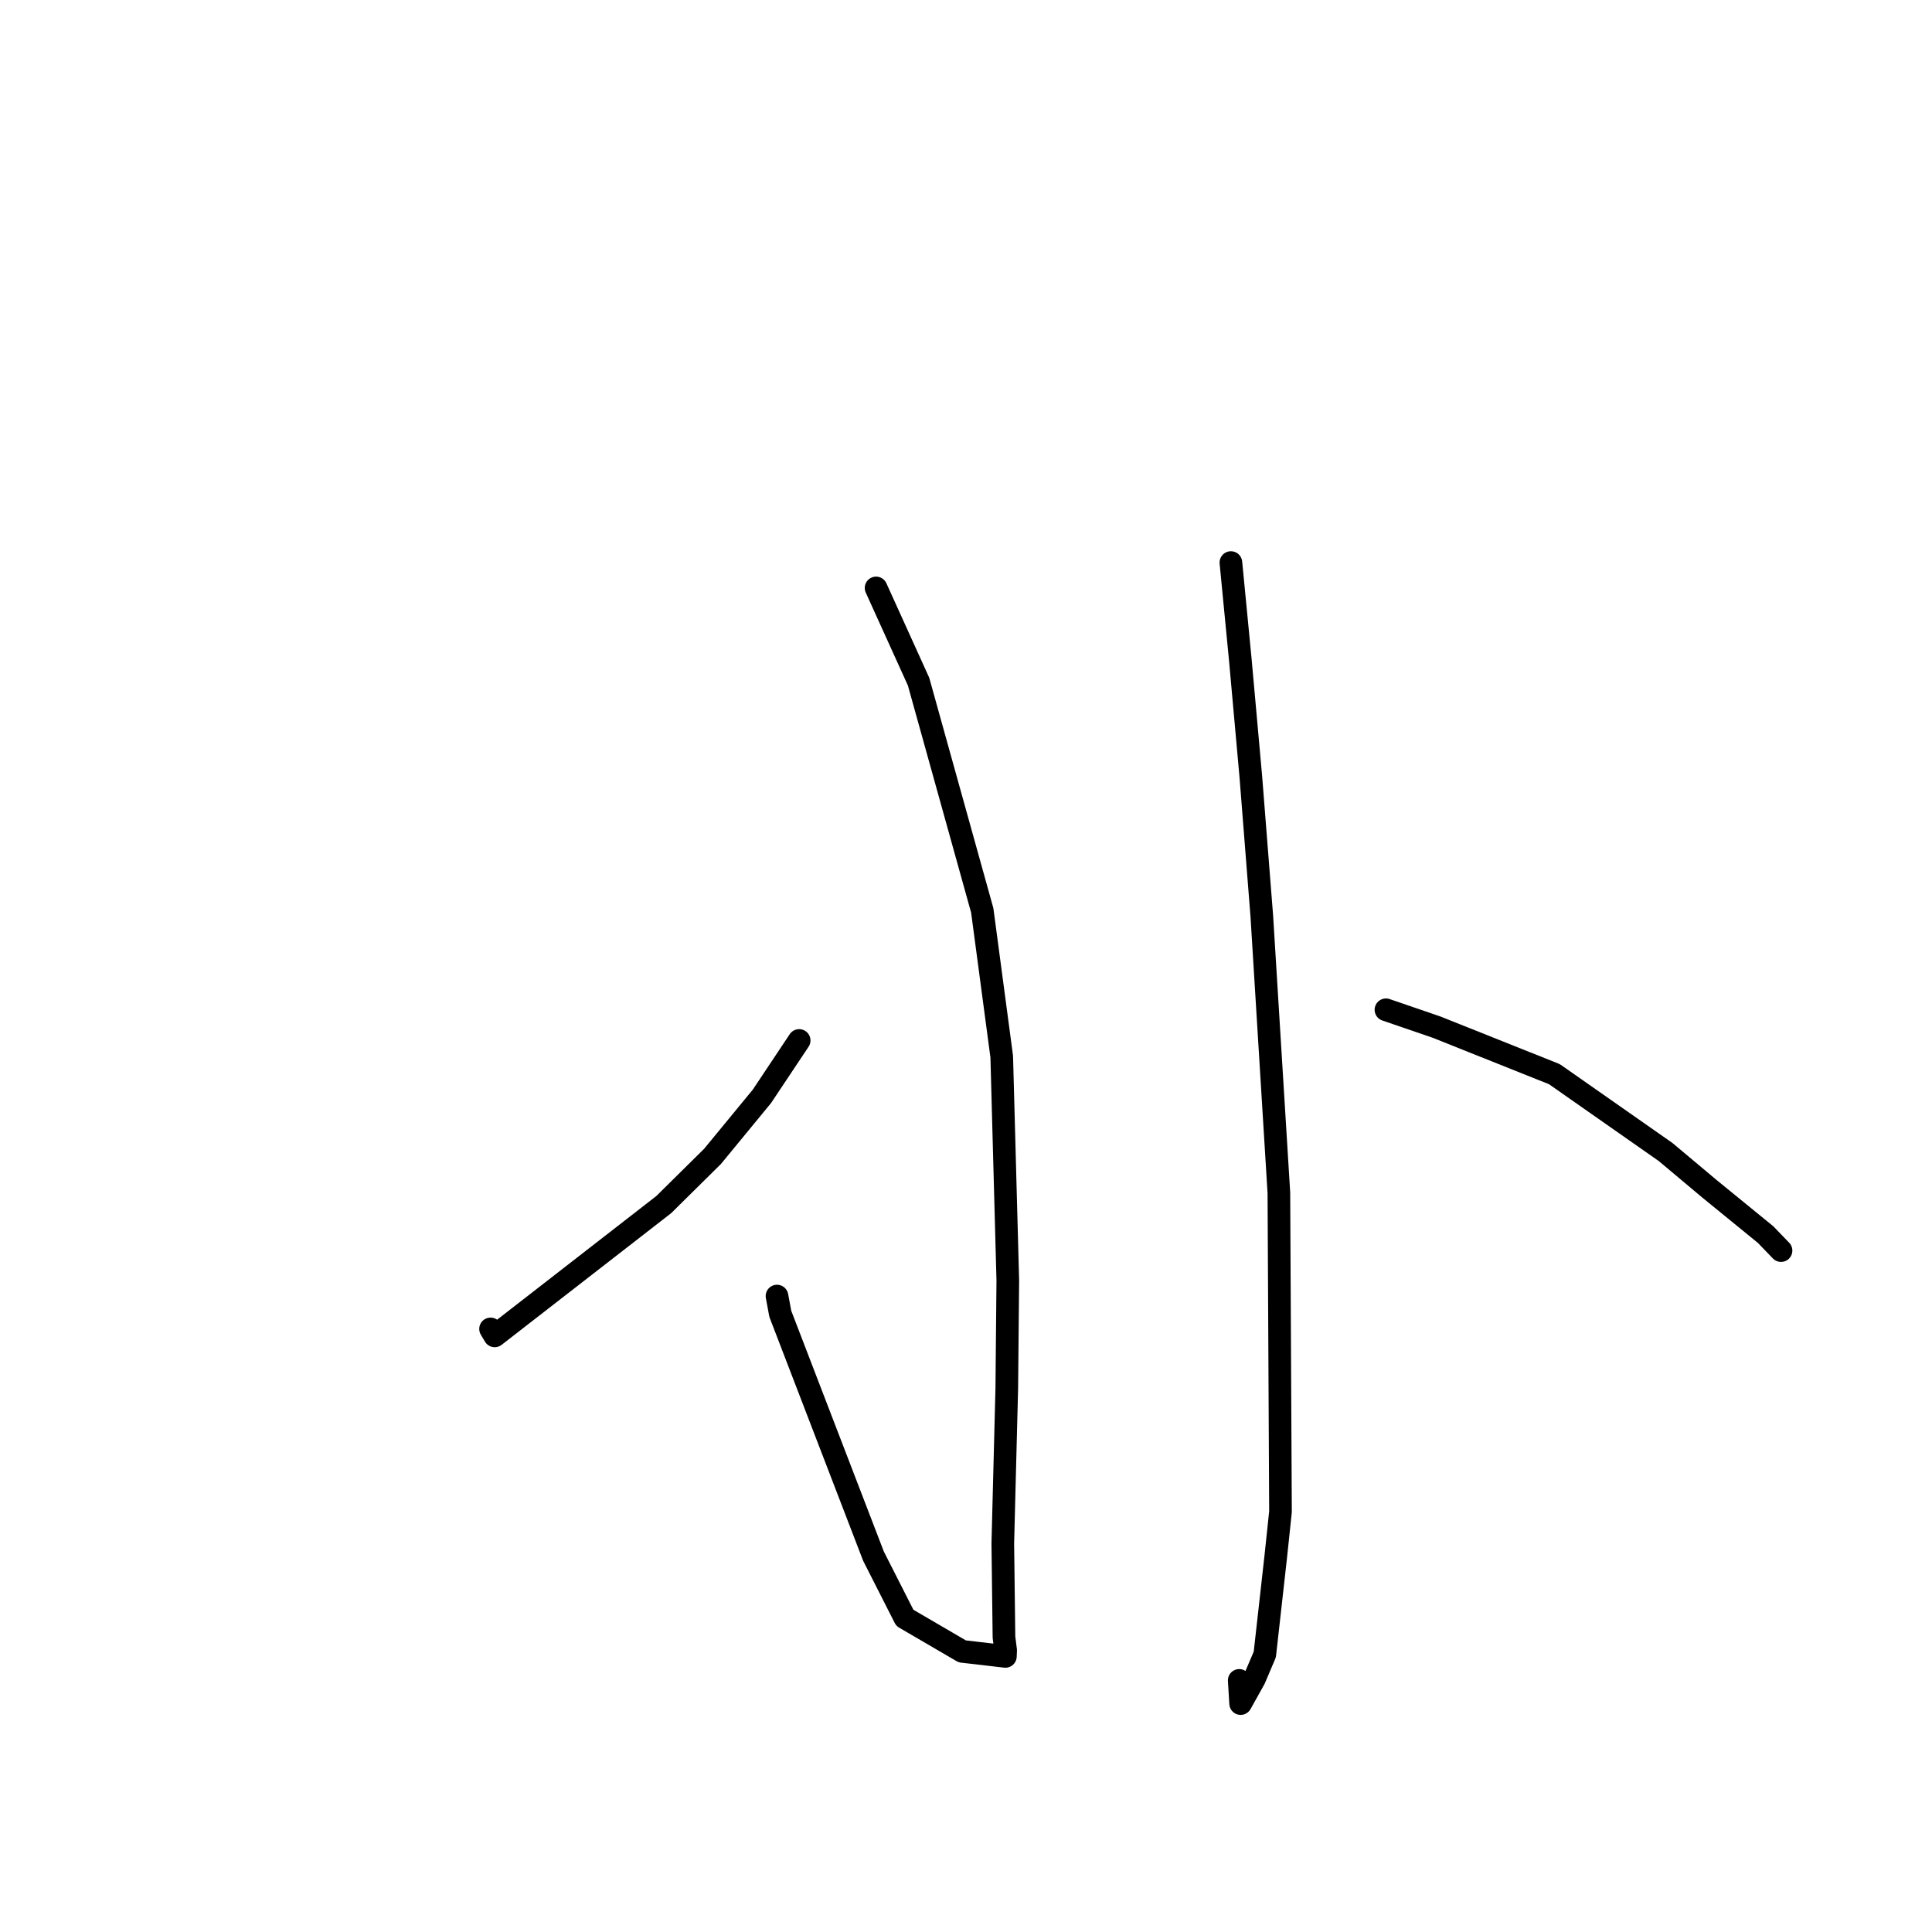 <?xml version="1.0" standalone="no"?>
    <svg width="256" height="256" xmlns="http://www.w3.org/2000/svg" version="1.1">
    <polyline stroke="black" stroke-width="3" stroke-linecap="round" fill="transparent" stroke-linejoin="round" points="116.085 77.905 121.715 90.321 130.153 120.631 132.735 140.016 133.539 169.649 133.405 183.942 132.877 204.522 133.031 216.938 133.255 218.687 133.22 219.473 133.219 219.48 133.219 219.481 127.508 218.818 119.894 214.375 115.742 206.201 103.395 174.093 102.956 171.735 " />
        <polyline stroke="black" stroke-width="3" stroke-linecap="round" fill="transparent" stroke-linejoin="round" points="105.893 137.867 100.961 145.268 94.417 153.224 87.949 159.617 65.551 177.012 65.002 176.088 " />
        <polyline stroke="black" stroke-width="3" stroke-linecap="round" fill="transparent" stroke-linejoin="round" points="163.1 74.542 164.351 87.455 165.739 102.896 167.197 121.404 169.458 158.058 169.672 200.308 169.039 206.316 167.593 219.229 166.214 222.467 164.391 225.733 164.203 222.661 " />
        <polyline stroke="black" stroke-width="3" stroke-linecap="round" fill="transparent" stroke-linejoin="round" points="183.646 133.801 190.336 136.094 205.966 142.333 220.711 152.655 226.489 157.503 233.949 163.587 235.81 165.517 235.996 165.71 " />
        </svg>